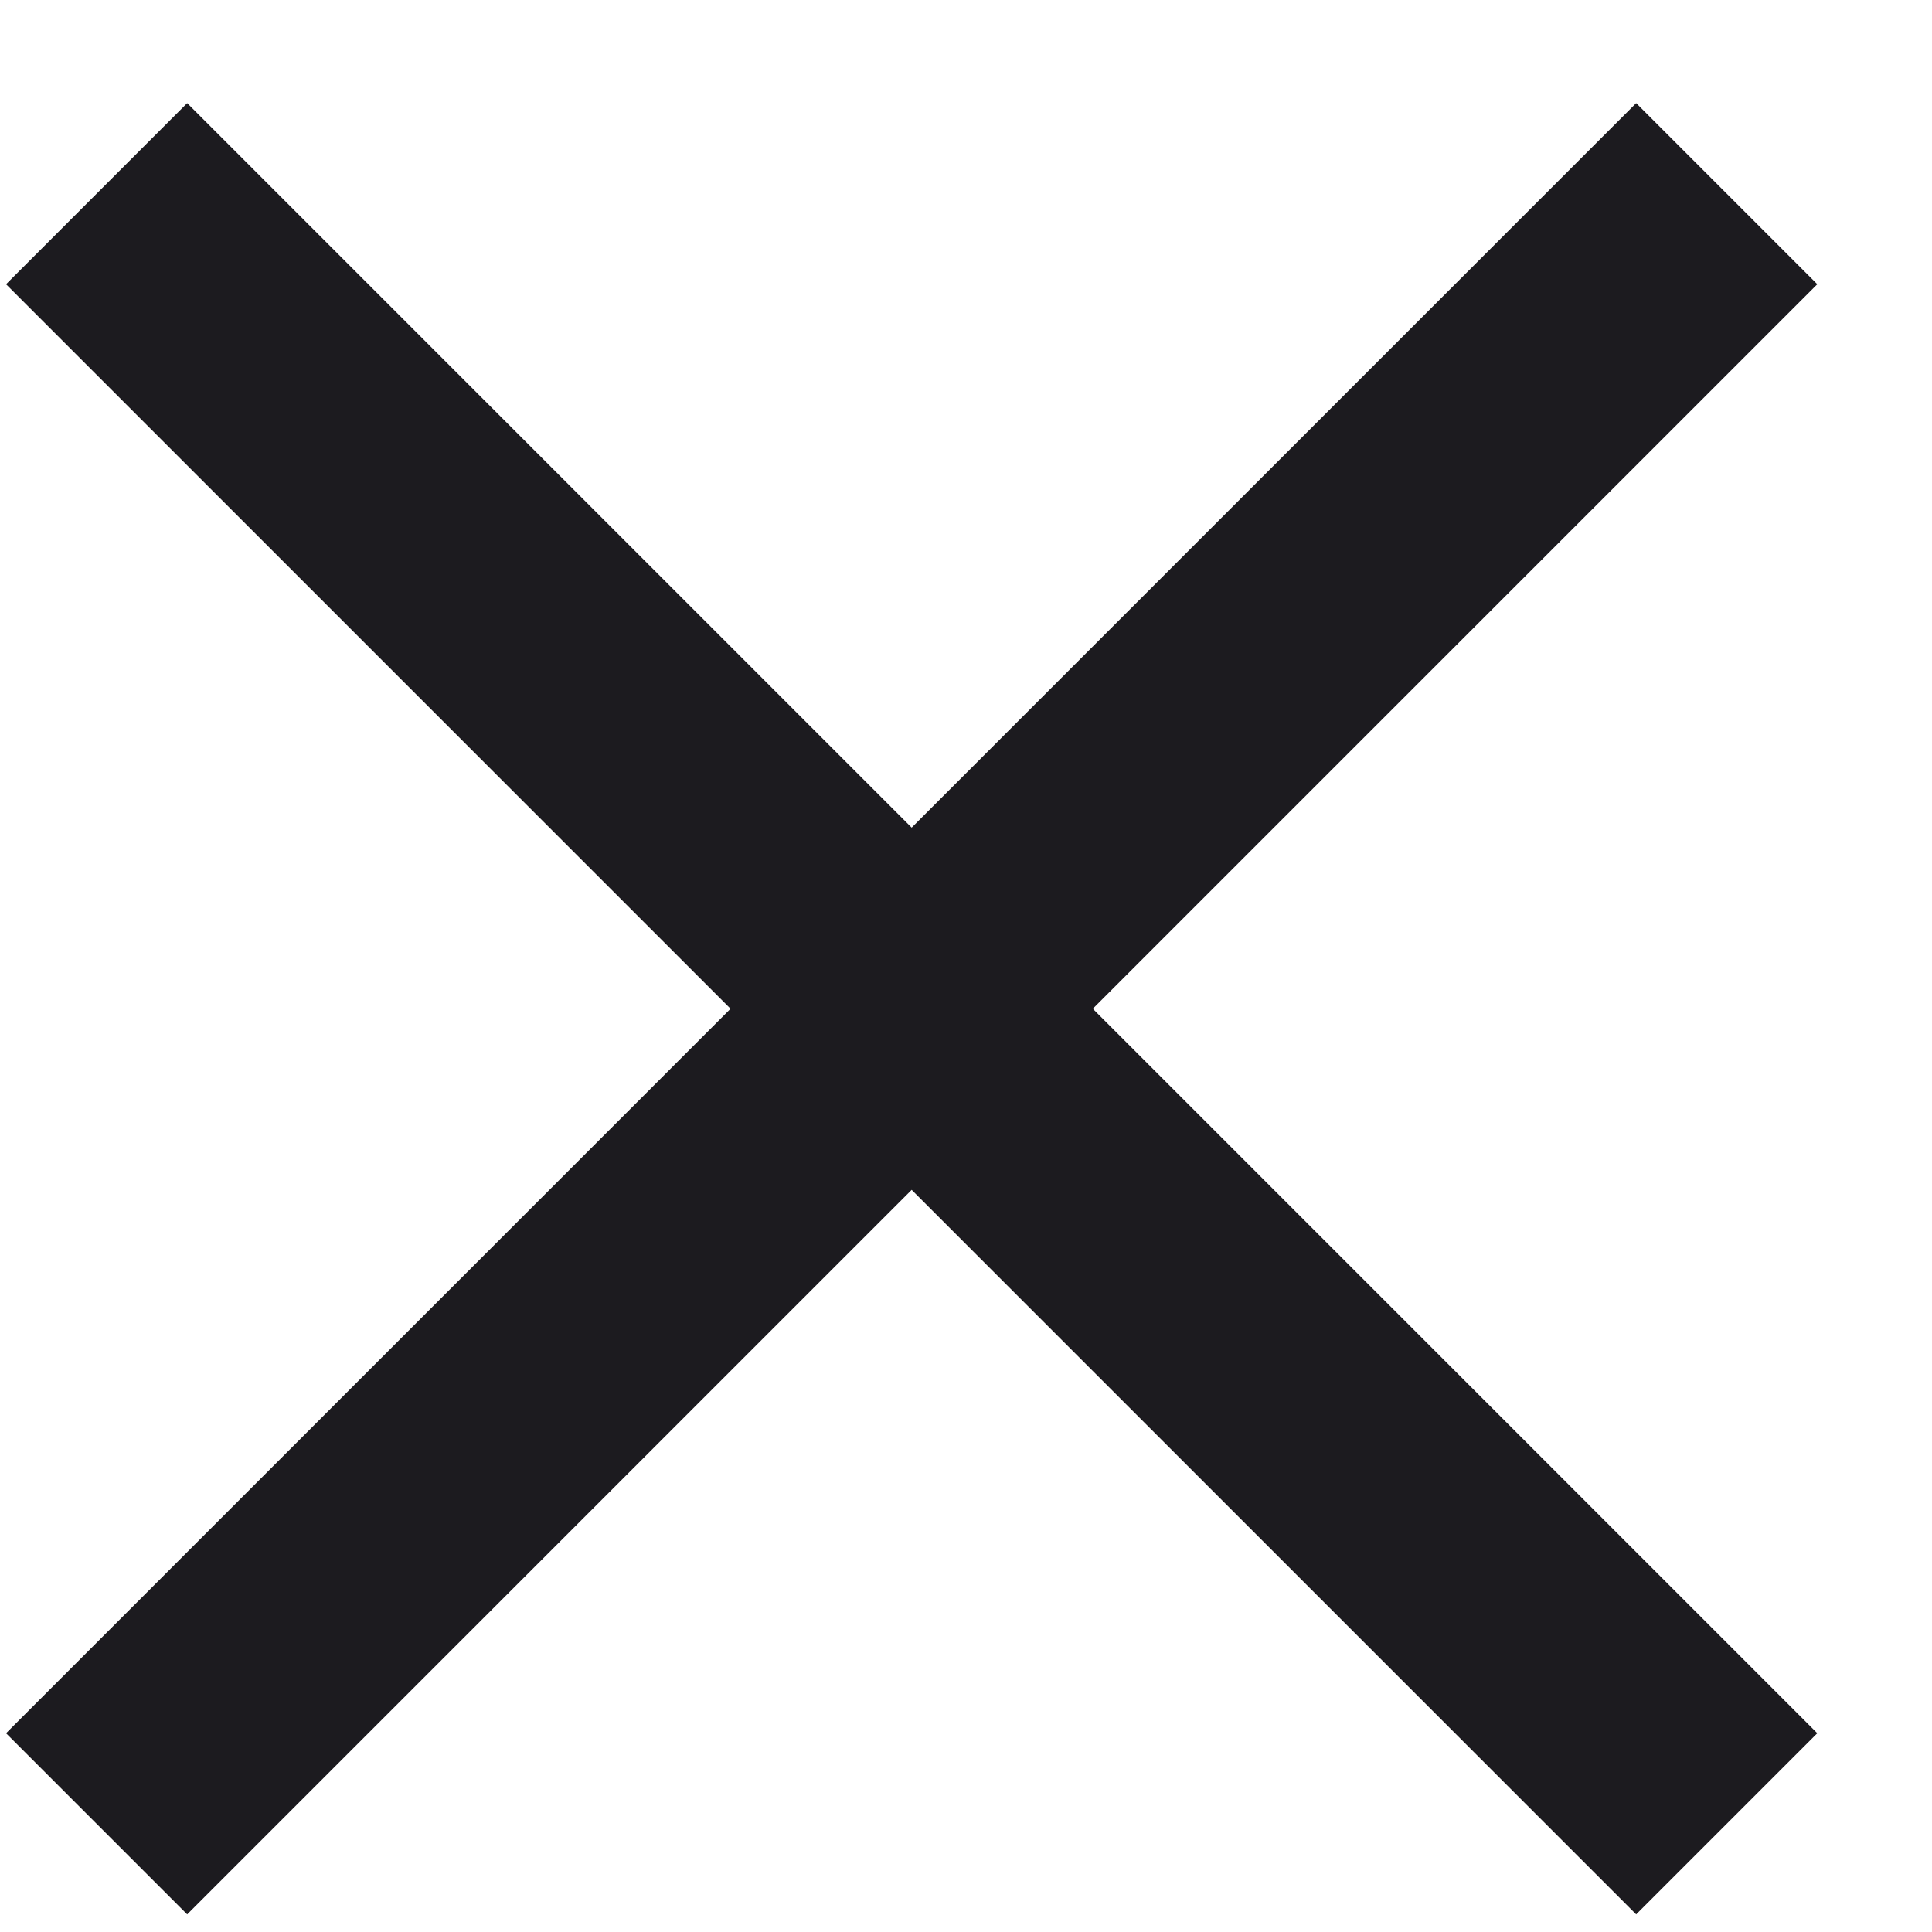 <svg width="16" height="16" viewBox="0 0 16 16" fill="none" xmlns="http://www.w3.org/2000/svg">
<path d="M1.55 15.854L0.05 14.354L6.05 8.354L0.05 2.354L1.55 0.854L7.55 6.854L13.55 0.854L15.05 2.354L9.05 8.354L15.05 14.354L13.55 15.854L7.55 9.854L1.55 15.854Z" fill="#1C1B1F"/>
</svg>
